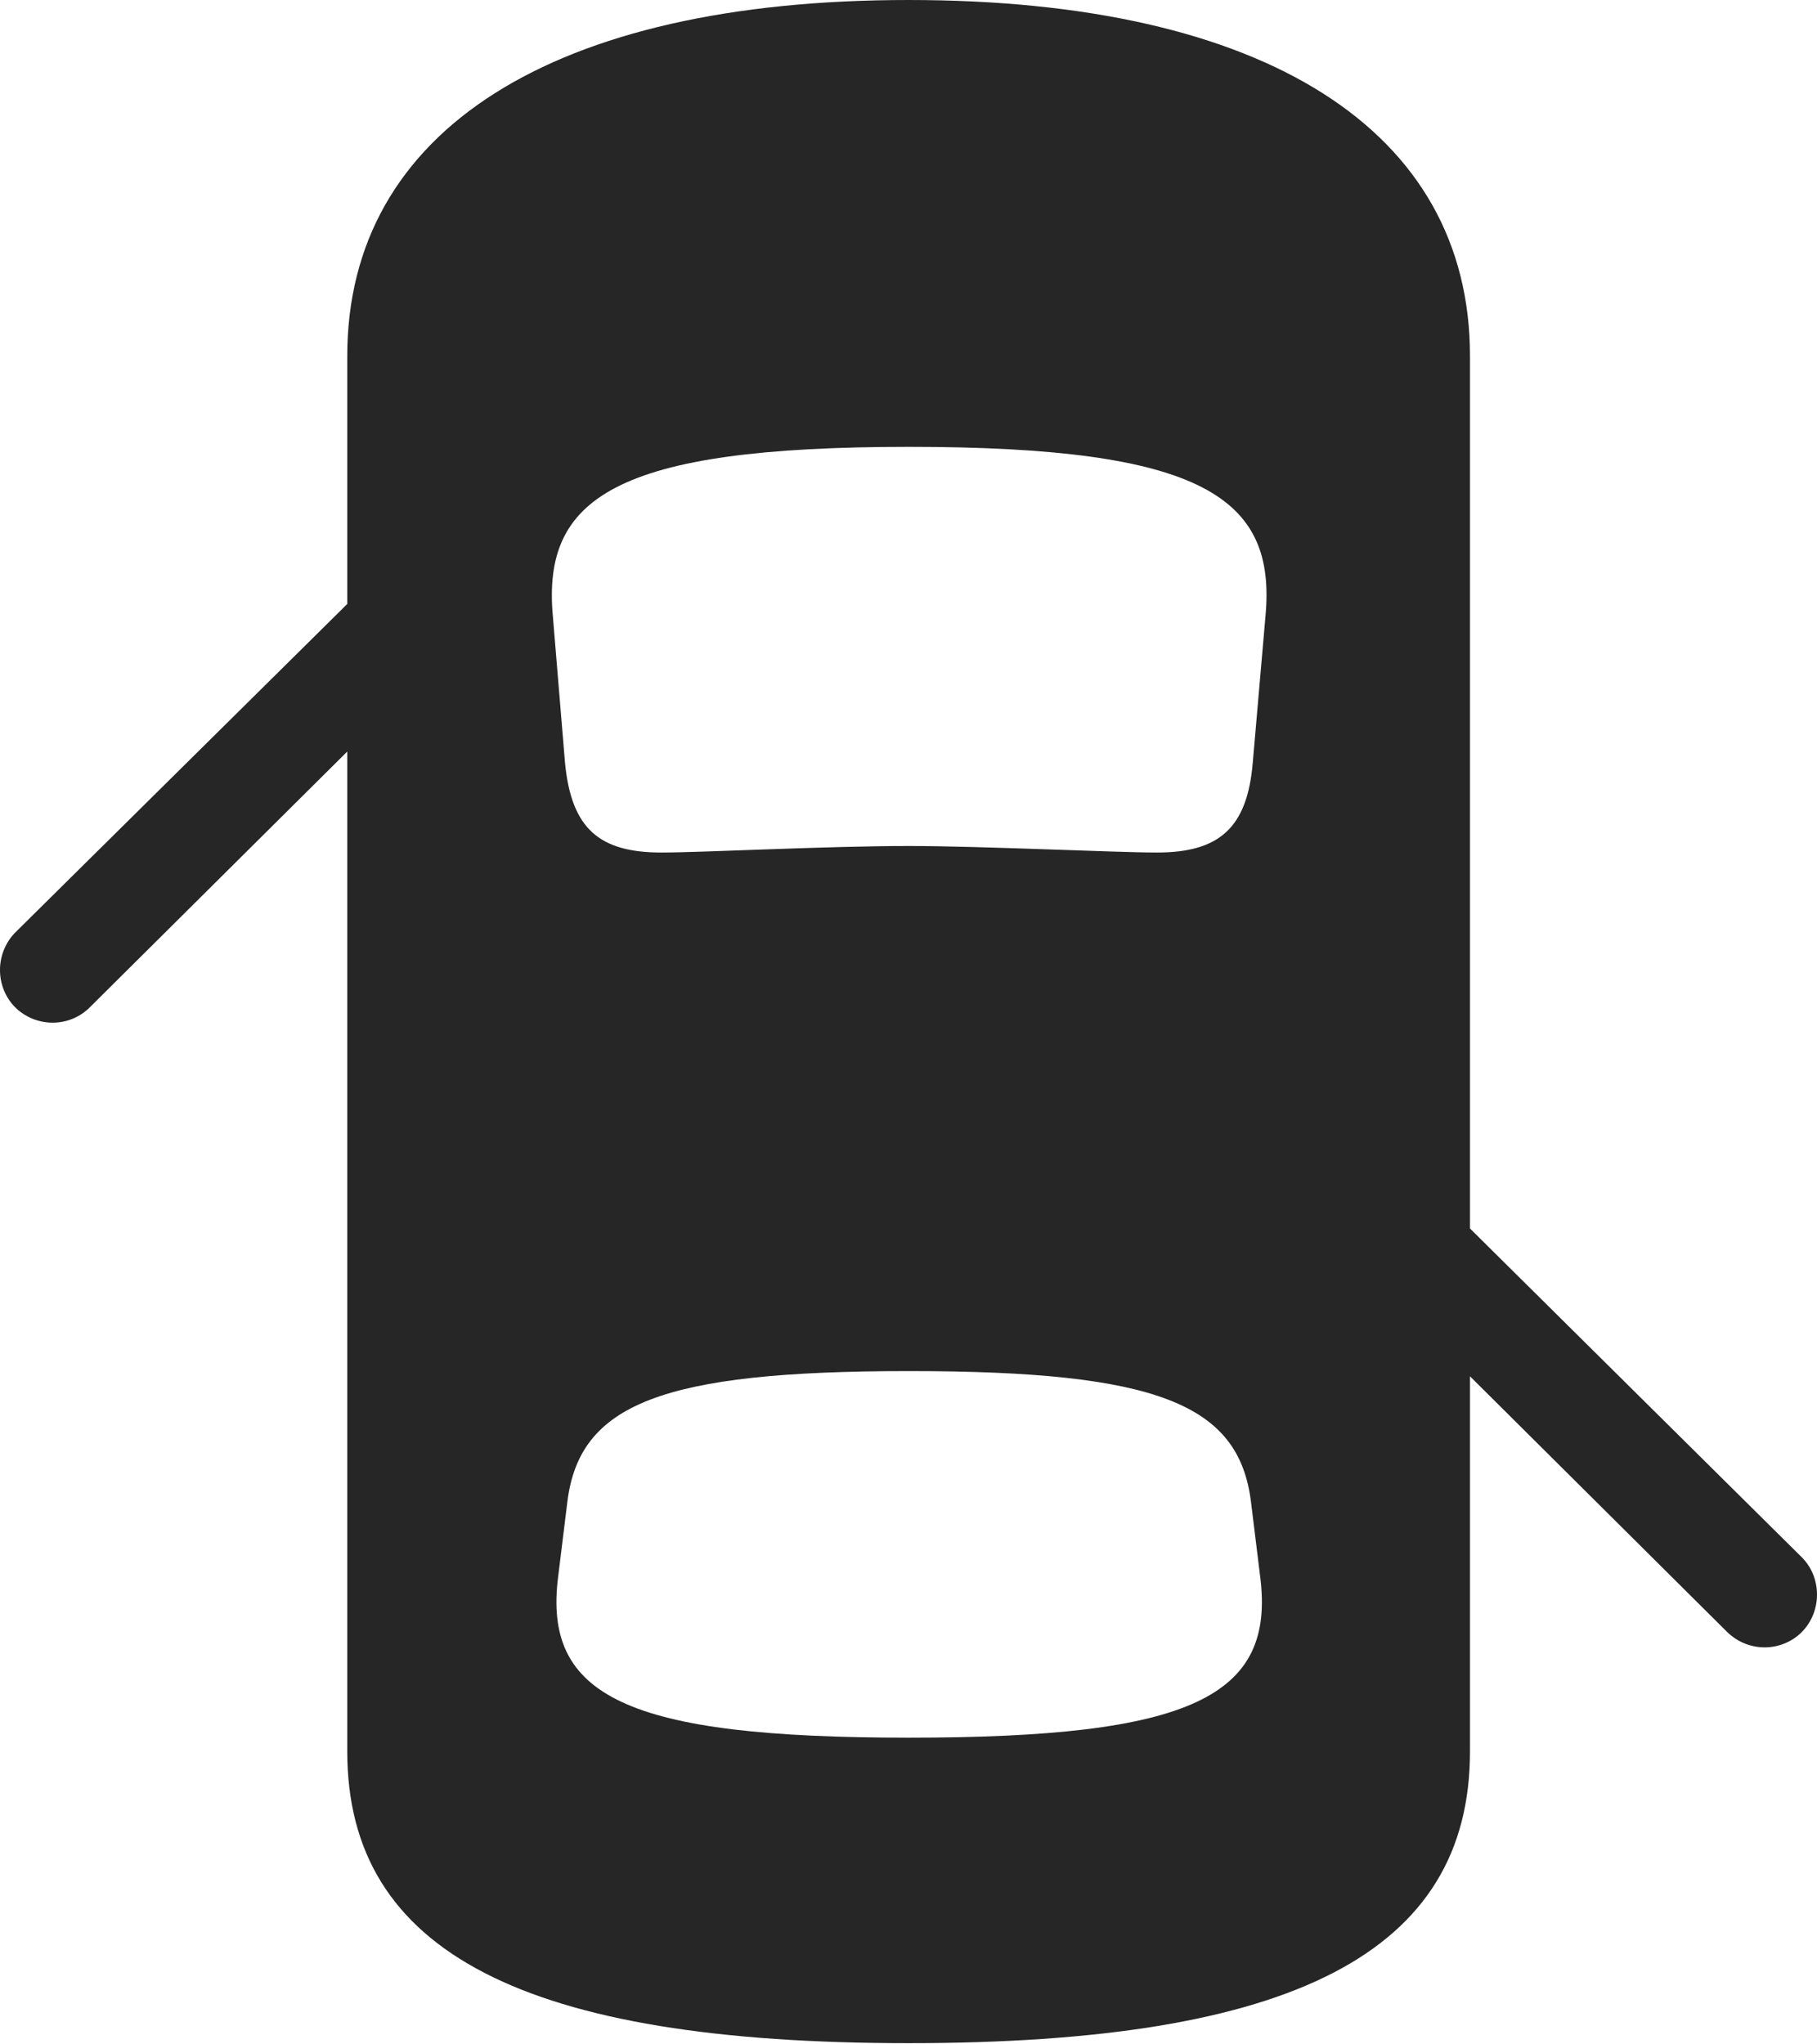 <?xml version="1.0" encoding="UTF-8"?>
<!--Generator: Apple Native CoreSVG 232.5-->
<!DOCTYPE svg
PUBLIC "-//W3C//DTD SVG 1.1//EN"
       "http://www.w3.org/Graphics/SVG/1.1/DTD/svg11.dtd">
<svg version="1.1" xmlns="http://www.w3.org/2000/svg" xmlns:xlink="http://www.w3.org/1999/xlink" width="107.864" height="121.34">
 <g>
  <rect height="121.34" opacity="0" width="107.864" x="0" y="0"/>
  <path d="M53.94 121.276C76.721 121.276 87.264 115.917 87.264 103.952L87.264 21.139C87.264 7.744 75.112 0 53.94 0C32.816 0 20.615 7.744 20.615 21.139L20.615 103.952C20.615 115.917 31.207 121.276 53.94 121.276ZM53.955 50.216C49.033 50.216 41.739 50.603 39.261 50.603C35.558 50.603 33.916 49.169 33.541 45.277L32.82 36.577C32.182 29.559 36.492 26.523 53.955 26.523C71.451 26.523 75.776 29.559 75.123 36.577L74.368 45.277C74.041 49.169 72.351 50.603 68.682 50.603C66.17 50.603 58.284 50.216 53.955 50.216ZM53.955 103.143C37.223 103.143 32.214 100.71 33.137 93.561L33.681 89.137C34.405 83.343 39.252 81.383 53.955 81.383C68.706 81.383 73.538 83.343 74.262 89.137L74.806 93.561C75.729 100.71 70.72 103.143 53.955 103.143ZM23.338 33.155L0.899 55.357C-0.3 56.59-0.3 58.572 0.899 59.79C2.117 60.989 4.1 61.023 5.333 59.79L23.338 41.905ZM84.541 70.221L84.541 78.986L102.531 96.871C103.798 98.103 105.762 98.07 106.964 96.871C108.164 95.653 108.164 93.637 106.964 92.438Z" fill="#000000" fill-opacity="0.85"/>
 </g>
</svg>
